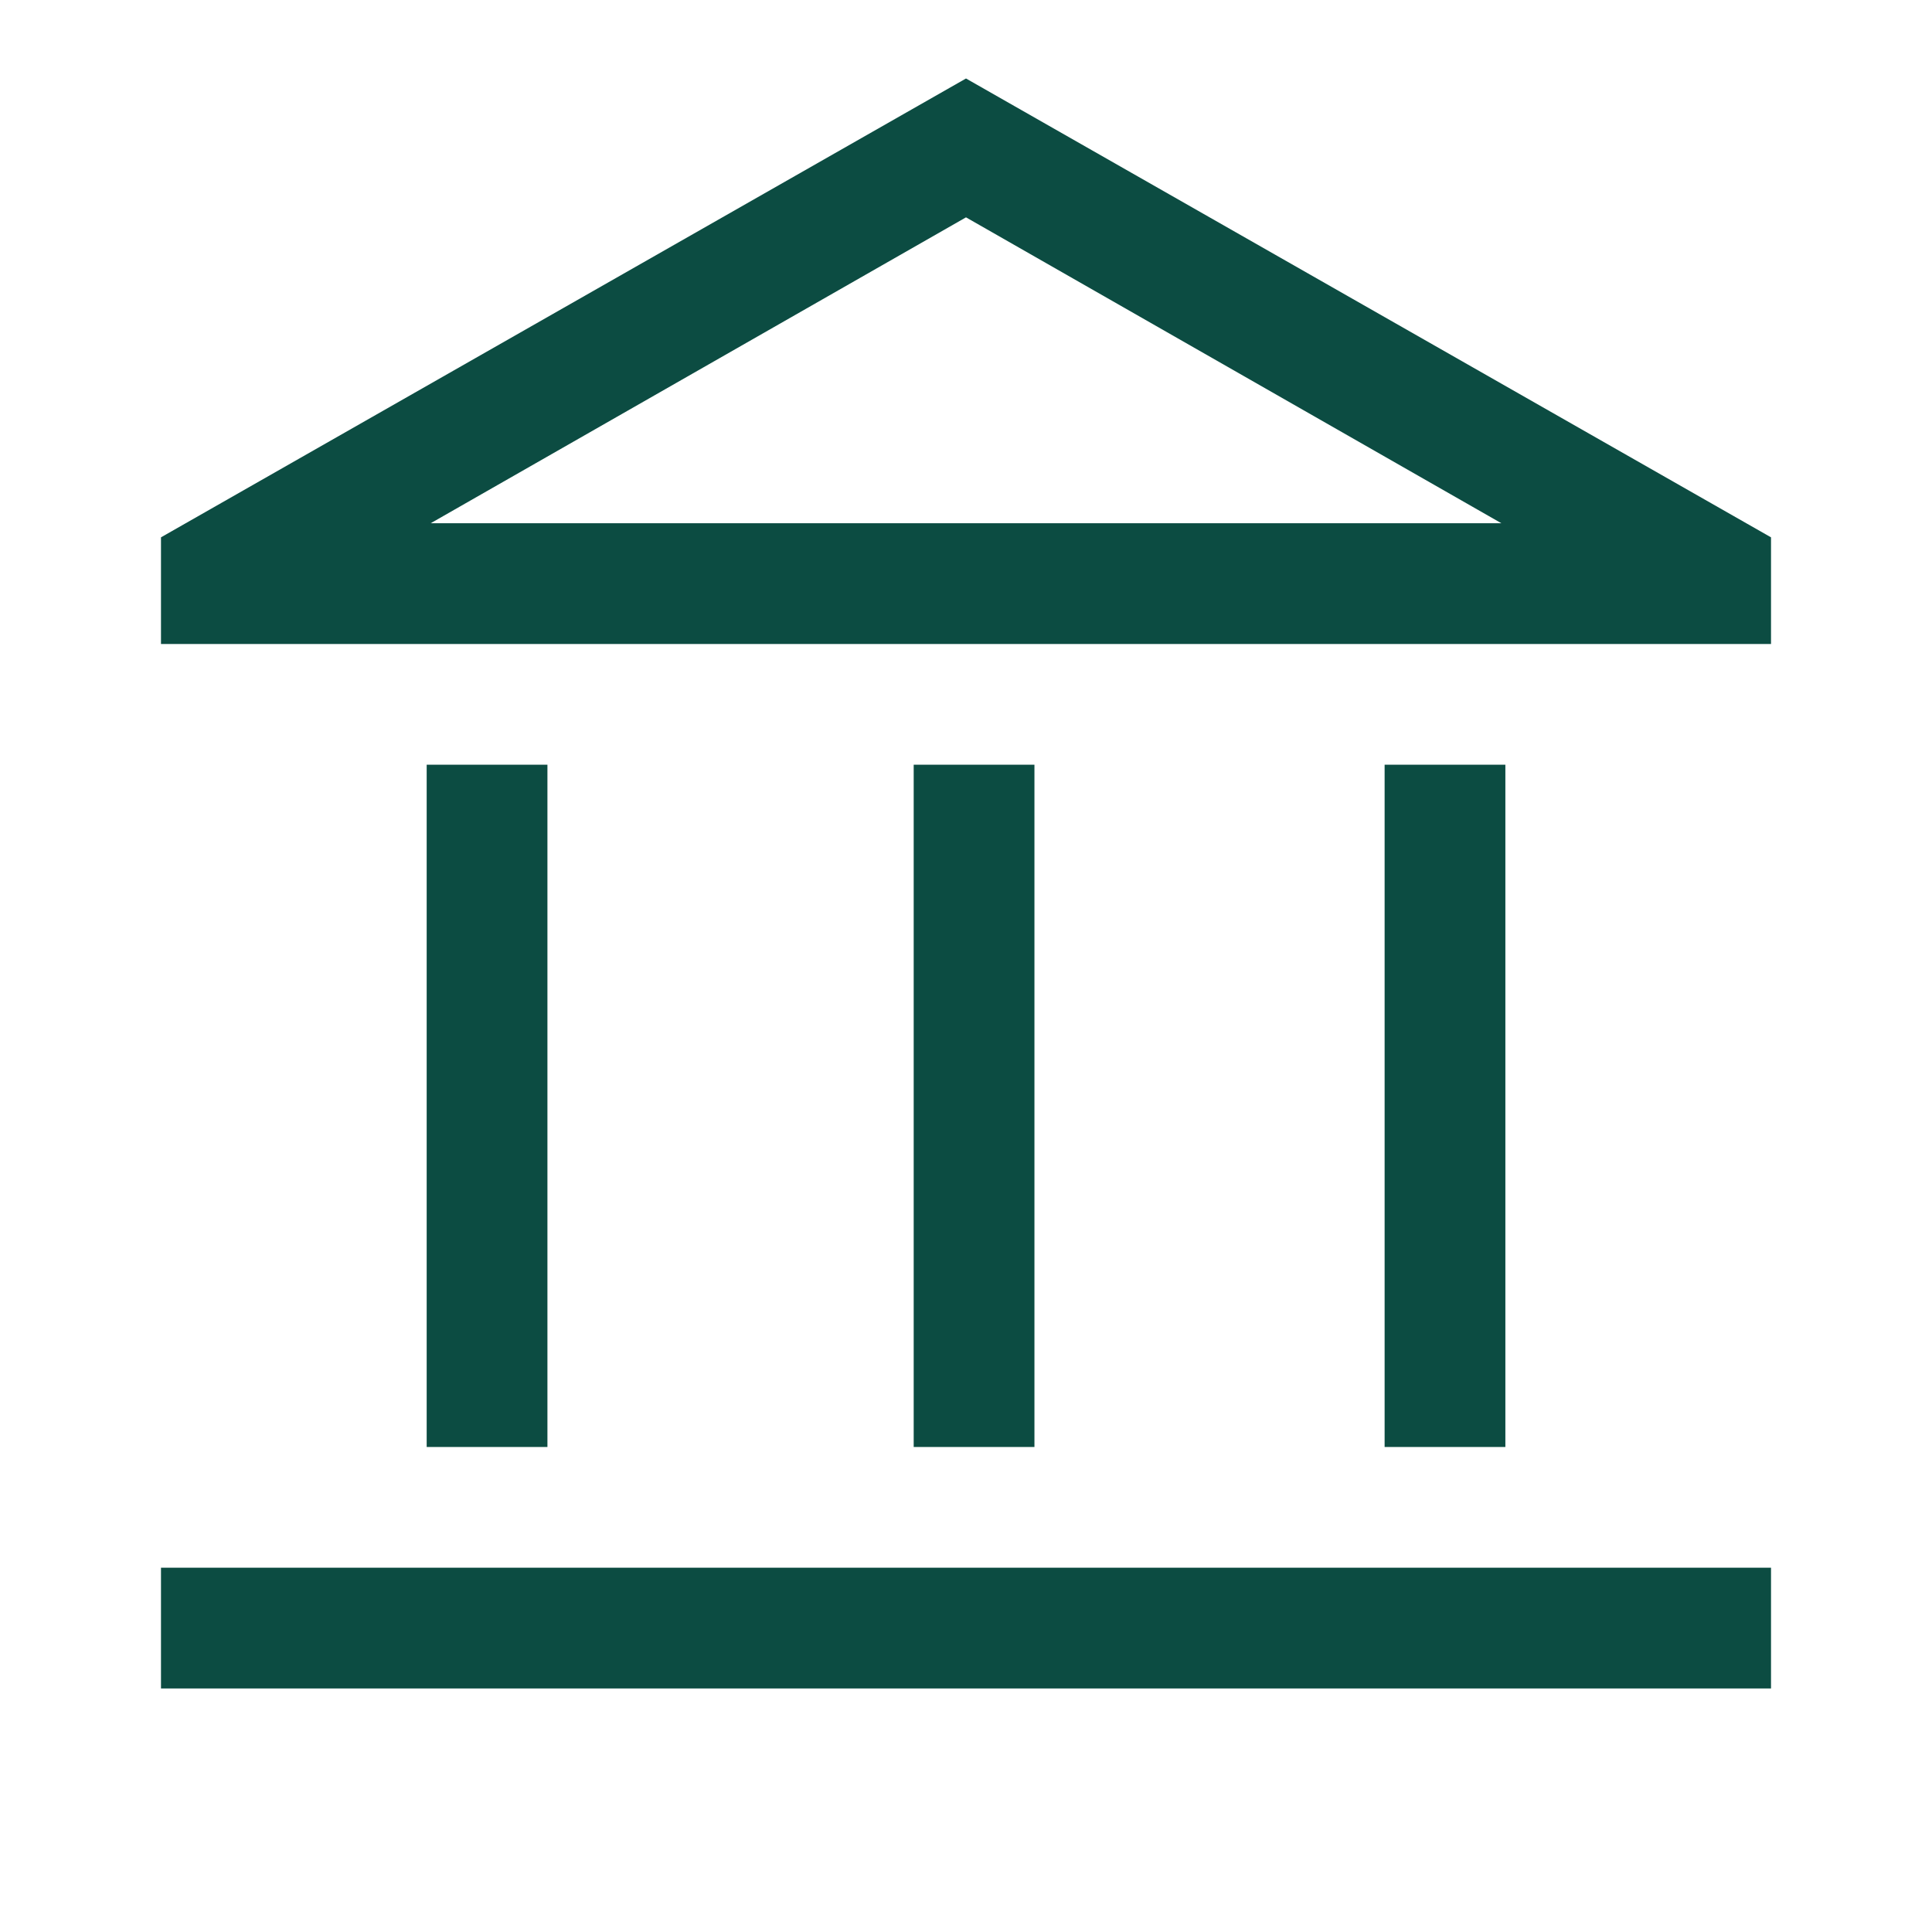 <svg width="40" height="40" viewBox="0 0 40 40" fill="none" xmlns="http://www.w3.org/2000/svg">
<path d="M8.834 29.958V15.833H11.334V29.958H8.834ZM18.917 29.958V15.833H21.417V29.958H18.917ZM3.333 34.958V32.458H36.667V34.958H3.333ZM28.667 29.958V15.833H31.167V29.958H28.667ZM3.333 13.333V11.125L20 1.625L36.667 11.125V13.333H3.333ZM8.917 10.833H31.084H8.917ZM8.917 10.833H31.084L20 4.5L8.917 10.833Z" fill="#0C4C42"/>
</svg>

